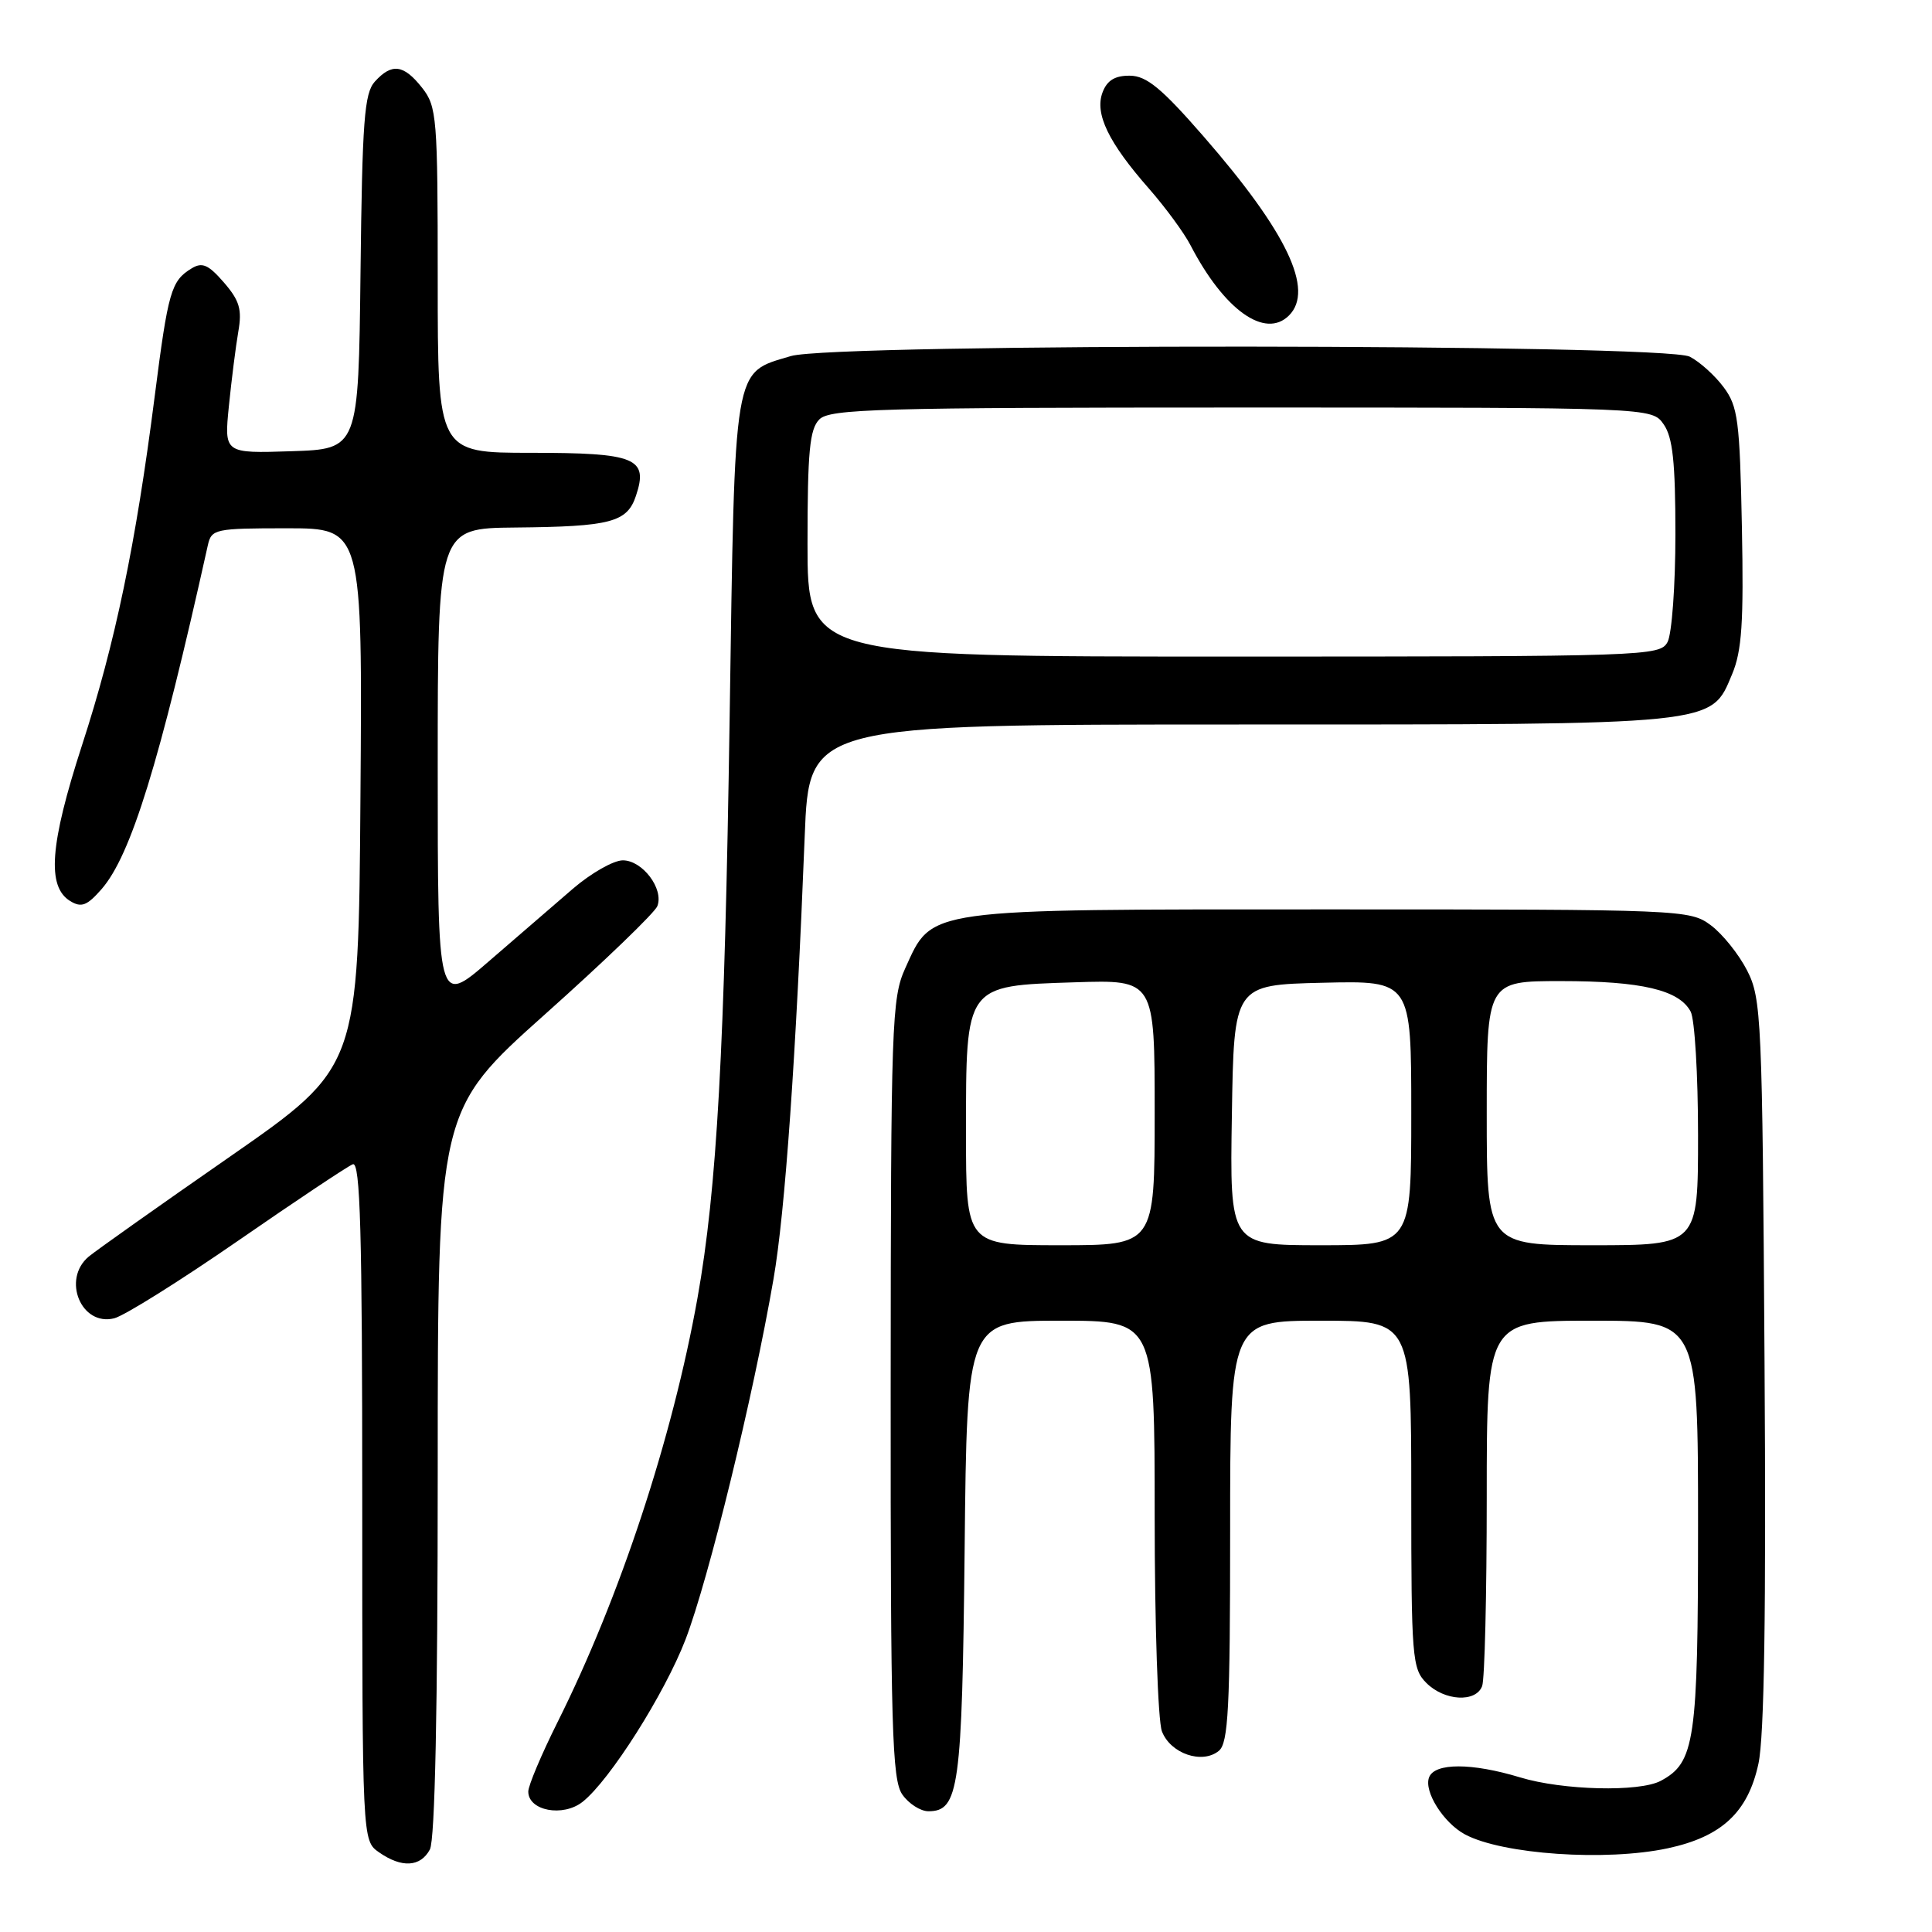 <?xml version="1.0" encoding="UTF-8" standalone="no"?>
<!DOCTYPE svg PUBLIC "-//W3C//DTD SVG 1.1//EN" "http://www.w3.org/Graphics/SVG/1.1/DTD/svg11.dtd" >
<svg xmlns="http://www.w3.org/2000/svg" xmlns:xlink="http://www.w3.org/1999/xlink" version="1.1" viewBox="0 0 256 256">
 <g >
 <path fill="currentColor"
d=" M 56.96 245.07 C 57.64 243.81 58.00 226.30 58.00 195.12 C 58.00 147.11 58.00 147.11 72.25 134.37 C 80.09 127.37 86.77 120.93 87.10 120.07 C 87.99 117.78 85.13 114.00 82.53 114.00 C 81.29 114.00 78.31 115.70 75.89 117.78 C 73.48 119.86 68.46 124.19 64.75 127.40 C 58.00 133.24 58.00 133.24 58.00 101.62 C 58.00 70.00 58.00 70.00 68.25 69.90 C 80.94 69.78 83.10 69.21 84.27 65.69 C 85.94 60.69 84.24 60.00 70.38 60.00 C 58.00 60.00 58.00 60.00 58.00 37.13 C 58.00 15.52 57.89 14.13 55.93 11.63 C 53.49 8.54 51.92 8.33 49.67 10.81 C 48.27 12.35 48.00 16.01 47.77 36.06 C 47.50 59.50 47.50 59.50 38.60 59.79 C 29.70 60.08 29.70 60.08 30.33 53.79 C 30.68 50.33 31.24 45.89 31.58 43.92 C 32.09 41.00 31.74 39.82 29.66 37.42 C 27.61 35.06 26.79 34.70 25.38 35.57 C 22.67 37.22 22.28 38.60 20.50 52.50 C 17.99 72.14 15.27 85.21 10.86 98.77 C 6.60 111.92 6.18 117.49 9.31 119.40 C 10.79 120.30 11.54 120.01 13.47 117.80 C 17.35 113.33 21.11 101.18 27.54 72.25 C 28.02 70.10 28.48 70.00 38.03 70.00 C 48.03 70.00 48.03 70.00 47.76 105.71 C 47.50 141.42 47.50 141.42 30.50 153.24 C 21.15 159.73 12.71 165.71 11.75 166.51 C 8.17 169.52 10.76 175.78 15.14 174.68 C 16.48 174.34 23.86 169.72 31.54 164.41 C 39.22 159.10 46.06 154.54 46.75 154.27 C 47.74 153.89 48.00 163.20 48.00 198.84 C 48.00 243.89 48.00 243.89 50.22 245.44 C 53.22 247.54 55.71 247.40 56.96 245.07 Z  M 220.98 244.91 C 228.13 243.38 231.61 240.14 233.00 233.71 C 233.78 230.13 234.03 213.53 233.81 180.50 C 233.52 134.81 233.40 132.31 231.50 128.59 C 230.40 126.44 228.23 123.74 226.68 122.59 C 223.91 120.54 222.95 120.50 176.18 120.50 C 122.09 120.50 123.59 120.29 119.94 128.32 C 118.16 132.25 118.04 135.57 118.02 184.03 C 118.00 229.07 118.20 235.83 119.56 237.78 C 120.41 239.00 121.97 240.00 123.02 240.00 C 127.07 240.00 127.48 236.97 127.82 205.25 C 128.13 175.00 128.13 175.00 140.57 175.00 C 153.00 175.00 153.00 175.00 153.00 200.93 C 153.00 215.20 153.43 228.01 153.96 229.41 C 155.09 232.37 159.31 233.81 161.51 231.99 C 162.76 230.95 163.00 226.33 163.00 202.88 C 163.00 175.00 163.00 175.00 175.00 175.00 C 187.00 175.00 187.00 175.00 187.00 198.00 C 187.00 219.67 187.12 221.12 189.00 223.00 C 191.39 225.39 195.55 225.63 196.39 223.42 C 196.73 222.55 197.00 211.30 197.00 198.42 C 197.00 175.00 197.00 175.00 211.00 175.00 C 225.00 175.00 225.00 175.00 225.00 202.05 C 225.00 230.75 224.59 233.54 220.06 235.97 C 217.24 237.48 207.06 237.23 201.41 235.51 C 195.01 233.57 190.10 233.57 189.36 235.51 C 188.64 237.37 191.27 241.54 194.12 243.07 C 199.08 245.72 212.81 246.66 220.98 244.91 Z  M 77.20 238.75 C 80.81 235.89 88.07 224.43 90.84 217.23 C 93.90 209.22 99.78 185.19 102.49 169.50 C 104.03 160.66 105.48 139.94 106.63 110.75 C 107.21 96.00 107.21 96.00 164.14 96.00 C 227.98 96.00 226.66 96.14 229.52 89.32 C 230.81 86.24 231.06 82.46 230.81 69.82 C 230.53 55.74 230.29 53.85 228.40 51.32 C 227.25 49.77 225.23 47.94 223.90 47.26 C 220.54 45.54 110.55 45.46 104.80 47.18 C 97.09 49.49 97.39 47.74 96.68 95.19 C 96.02 139.10 95.00 157.53 92.42 172.00 C 89.10 190.57 82.13 211.70 73.86 228.23 C 71.74 232.48 70.00 236.60 70.00 237.39 C 70.00 239.94 74.60 240.81 77.20 238.75 Z  M 170.80 41.80 C 174.18 38.42 170.52 30.75 159.50 18.10 C 153.93 11.70 151.93 10.05 149.72 10.03 C 147.73 10.01 146.69 10.65 146.09 12.25 C 145.03 15.06 146.87 18.88 152.25 25.00 C 154.42 27.48 156.90 30.85 157.75 32.50 C 162.20 41.08 167.64 44.96 170.80 41.80 Z  M 128.00 150.11 C 128.00 130.40 127.84 130.63 142.41 130.16 C 153.00 129.82 153.00 129.82 153.00 147.41 C 153.00 165.00 153.00 165.00 140.50 165.00 C 128.00 165.00 128.00 165.00 128.00 150.11 Z  M 163.23 147.75 C 163.50 130.50 163.50 130.50 175.25 130.22 C 187.00 129.94 187.00 129.94 187.00 147.47 C 187.00 165.00 187.00 165.00 174.98 165.00 C 162.95 165.00 162.95 165.00 163.23 147.75 Z  M 197.00 147.50 C 197.00 130.00 197.00 130.00 206.85 130.00 C 217.51 130.00 222.49 131.17 224.02 134.04 C 224.56 135.05 225.00 142.42 225.00 150.43 C 225.00 165.00 225.00 165.00 211.00 165.00 C 197.00 165.00 197.00 165.00 197.00 147.50 Z  M 107.00 72.07 C 107.00 59.83 107.28 56.86 108.57 55.57 C 109.96 54.18 116.42 54.00 164.51 54.00 C 218.89 54.00 218.89 54.00 220.44 56.22 C 221.65 57.94 222.00 61.24 222.00 70.79 C 222.00 77.58 221.53 84.00 220.96 85.07 C 219.96 86.94 218.27 87.00 163.46 87.00 C 107.00 87.00 107.00 87.00 107.00 72.07 Z "/>
</g>
</svg>